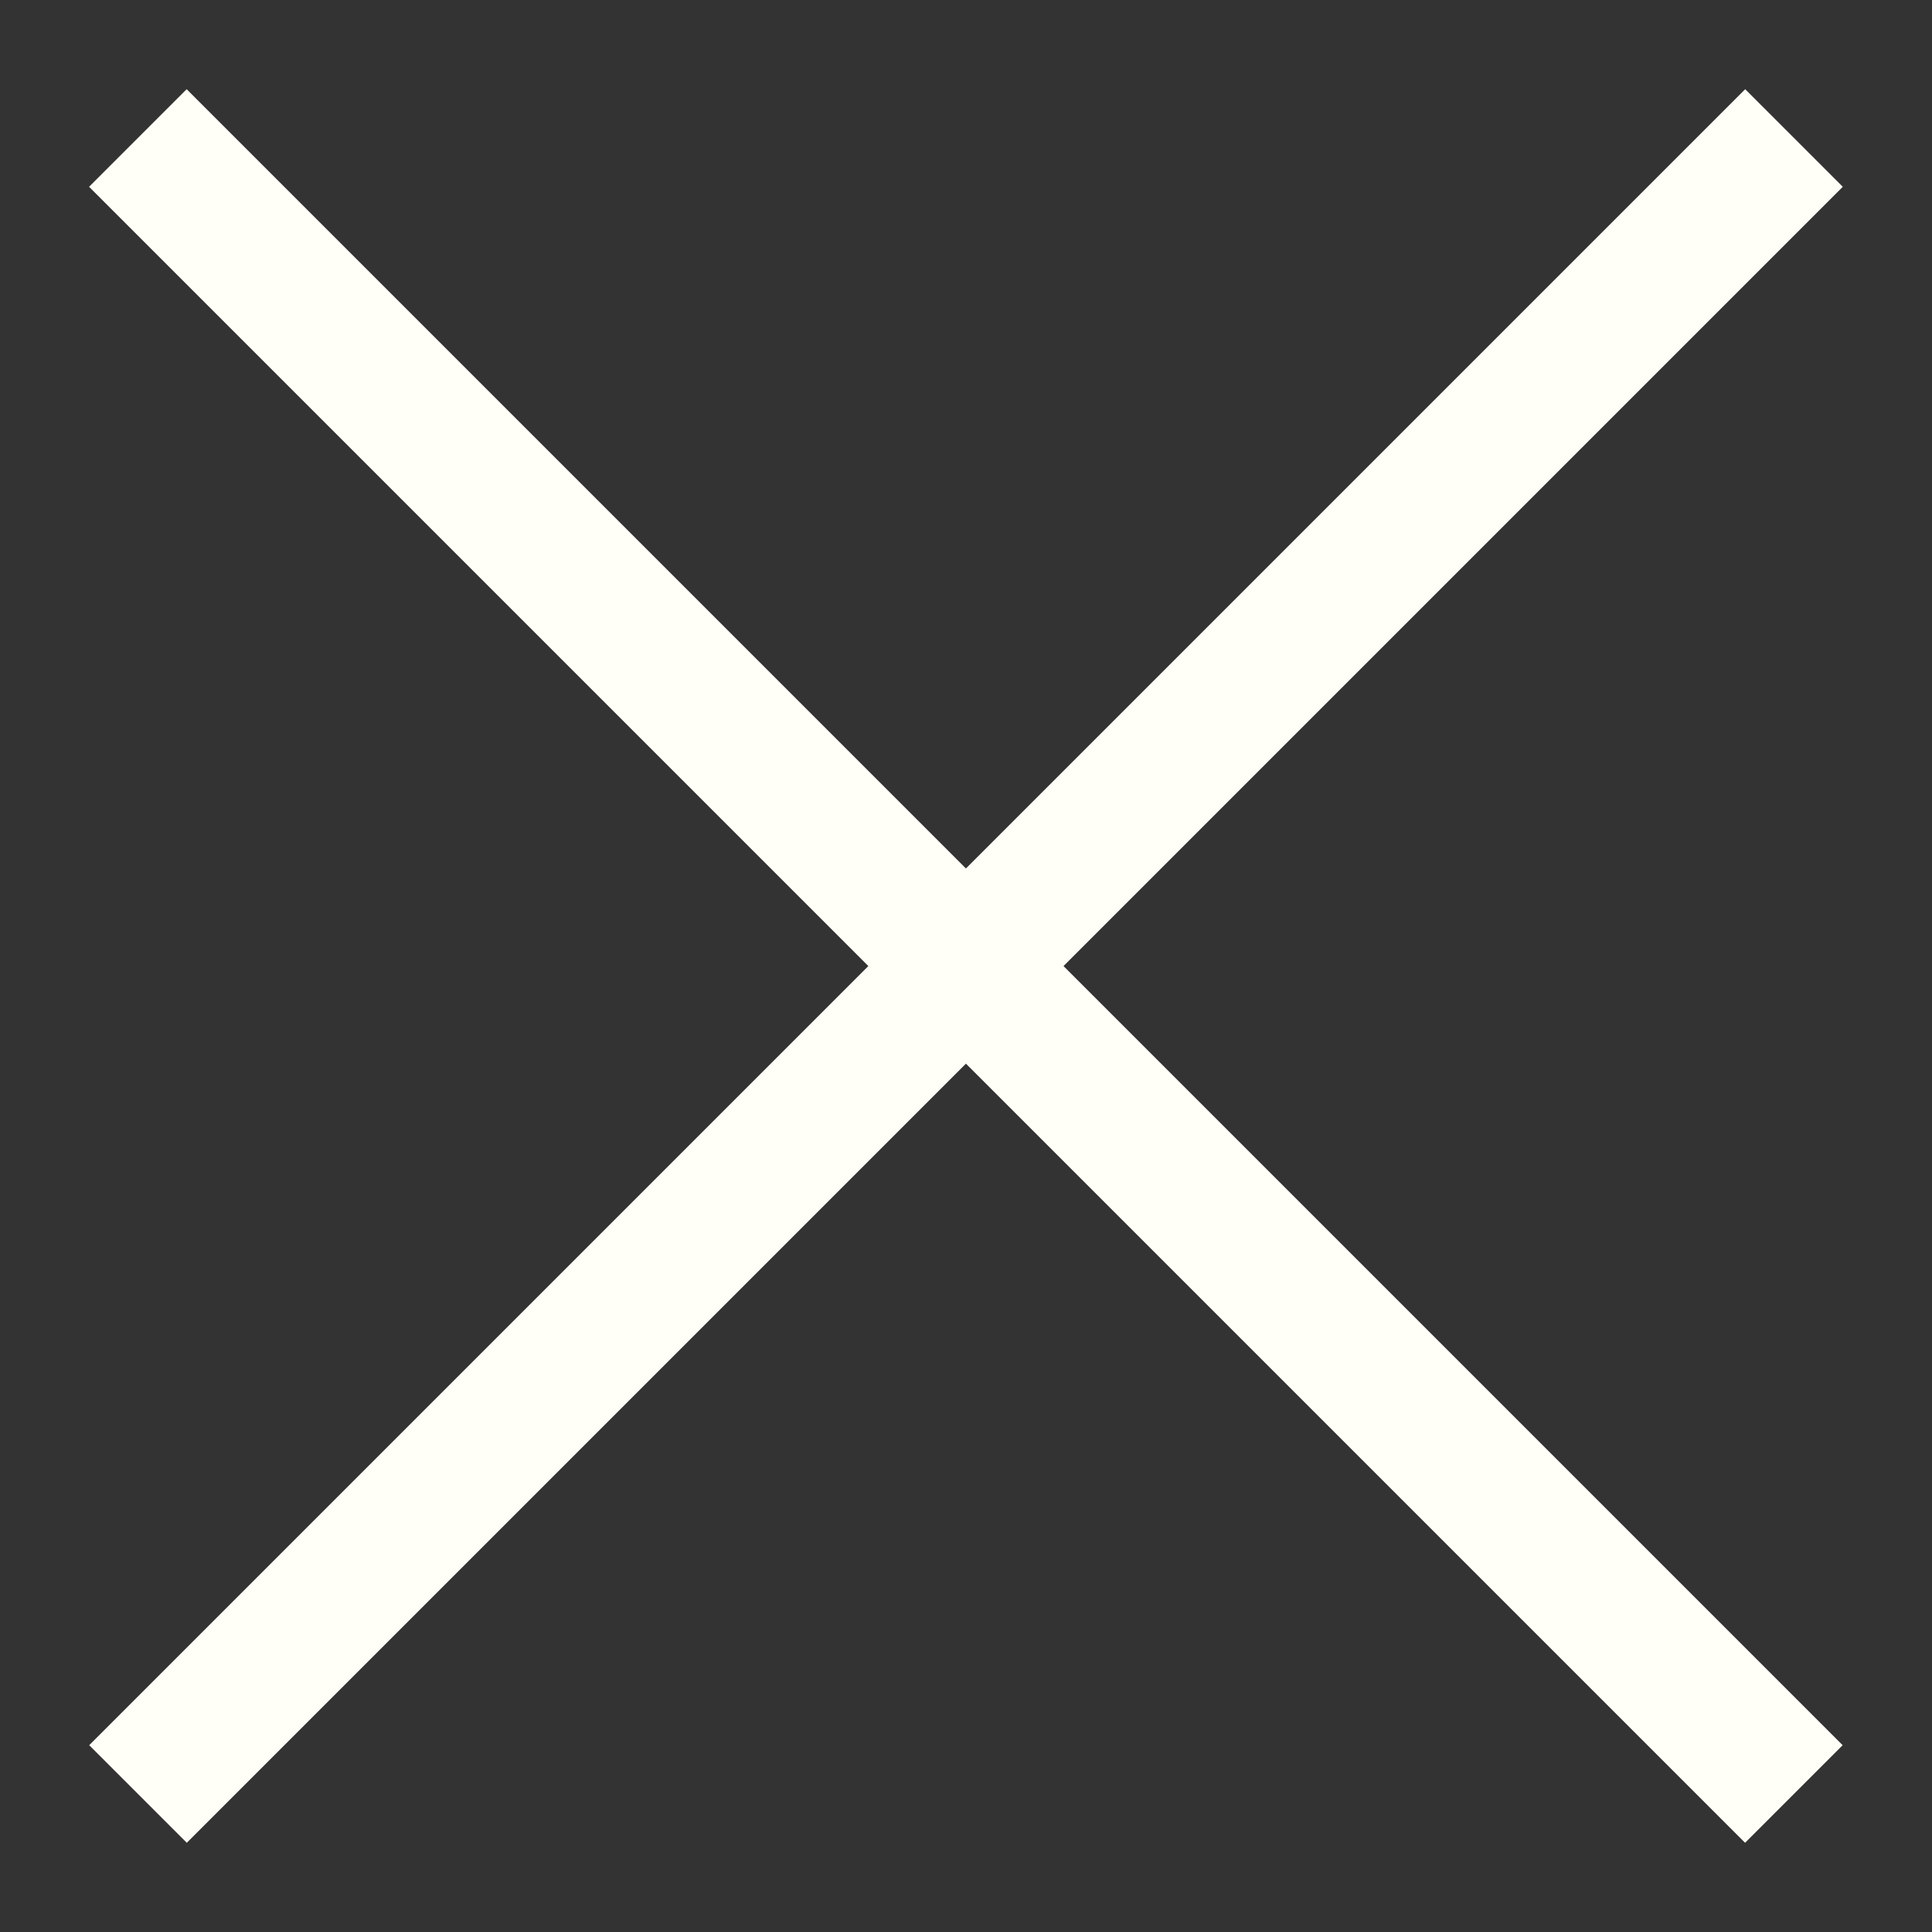 <svg width="14" height="14" viewBox="0 0 14 14" fill="none" xmlns="http://www.w3.org/2000/svg">
<rect x="0" y="0" width="14" height="14" fill="#333333" stroke="none"/>
<path d="M1 13L13 1" stroke="#FFFFF7"/>
<path d="M12.999 13L0.999 1" stroke="#FFFFF7"/>
</svg>
